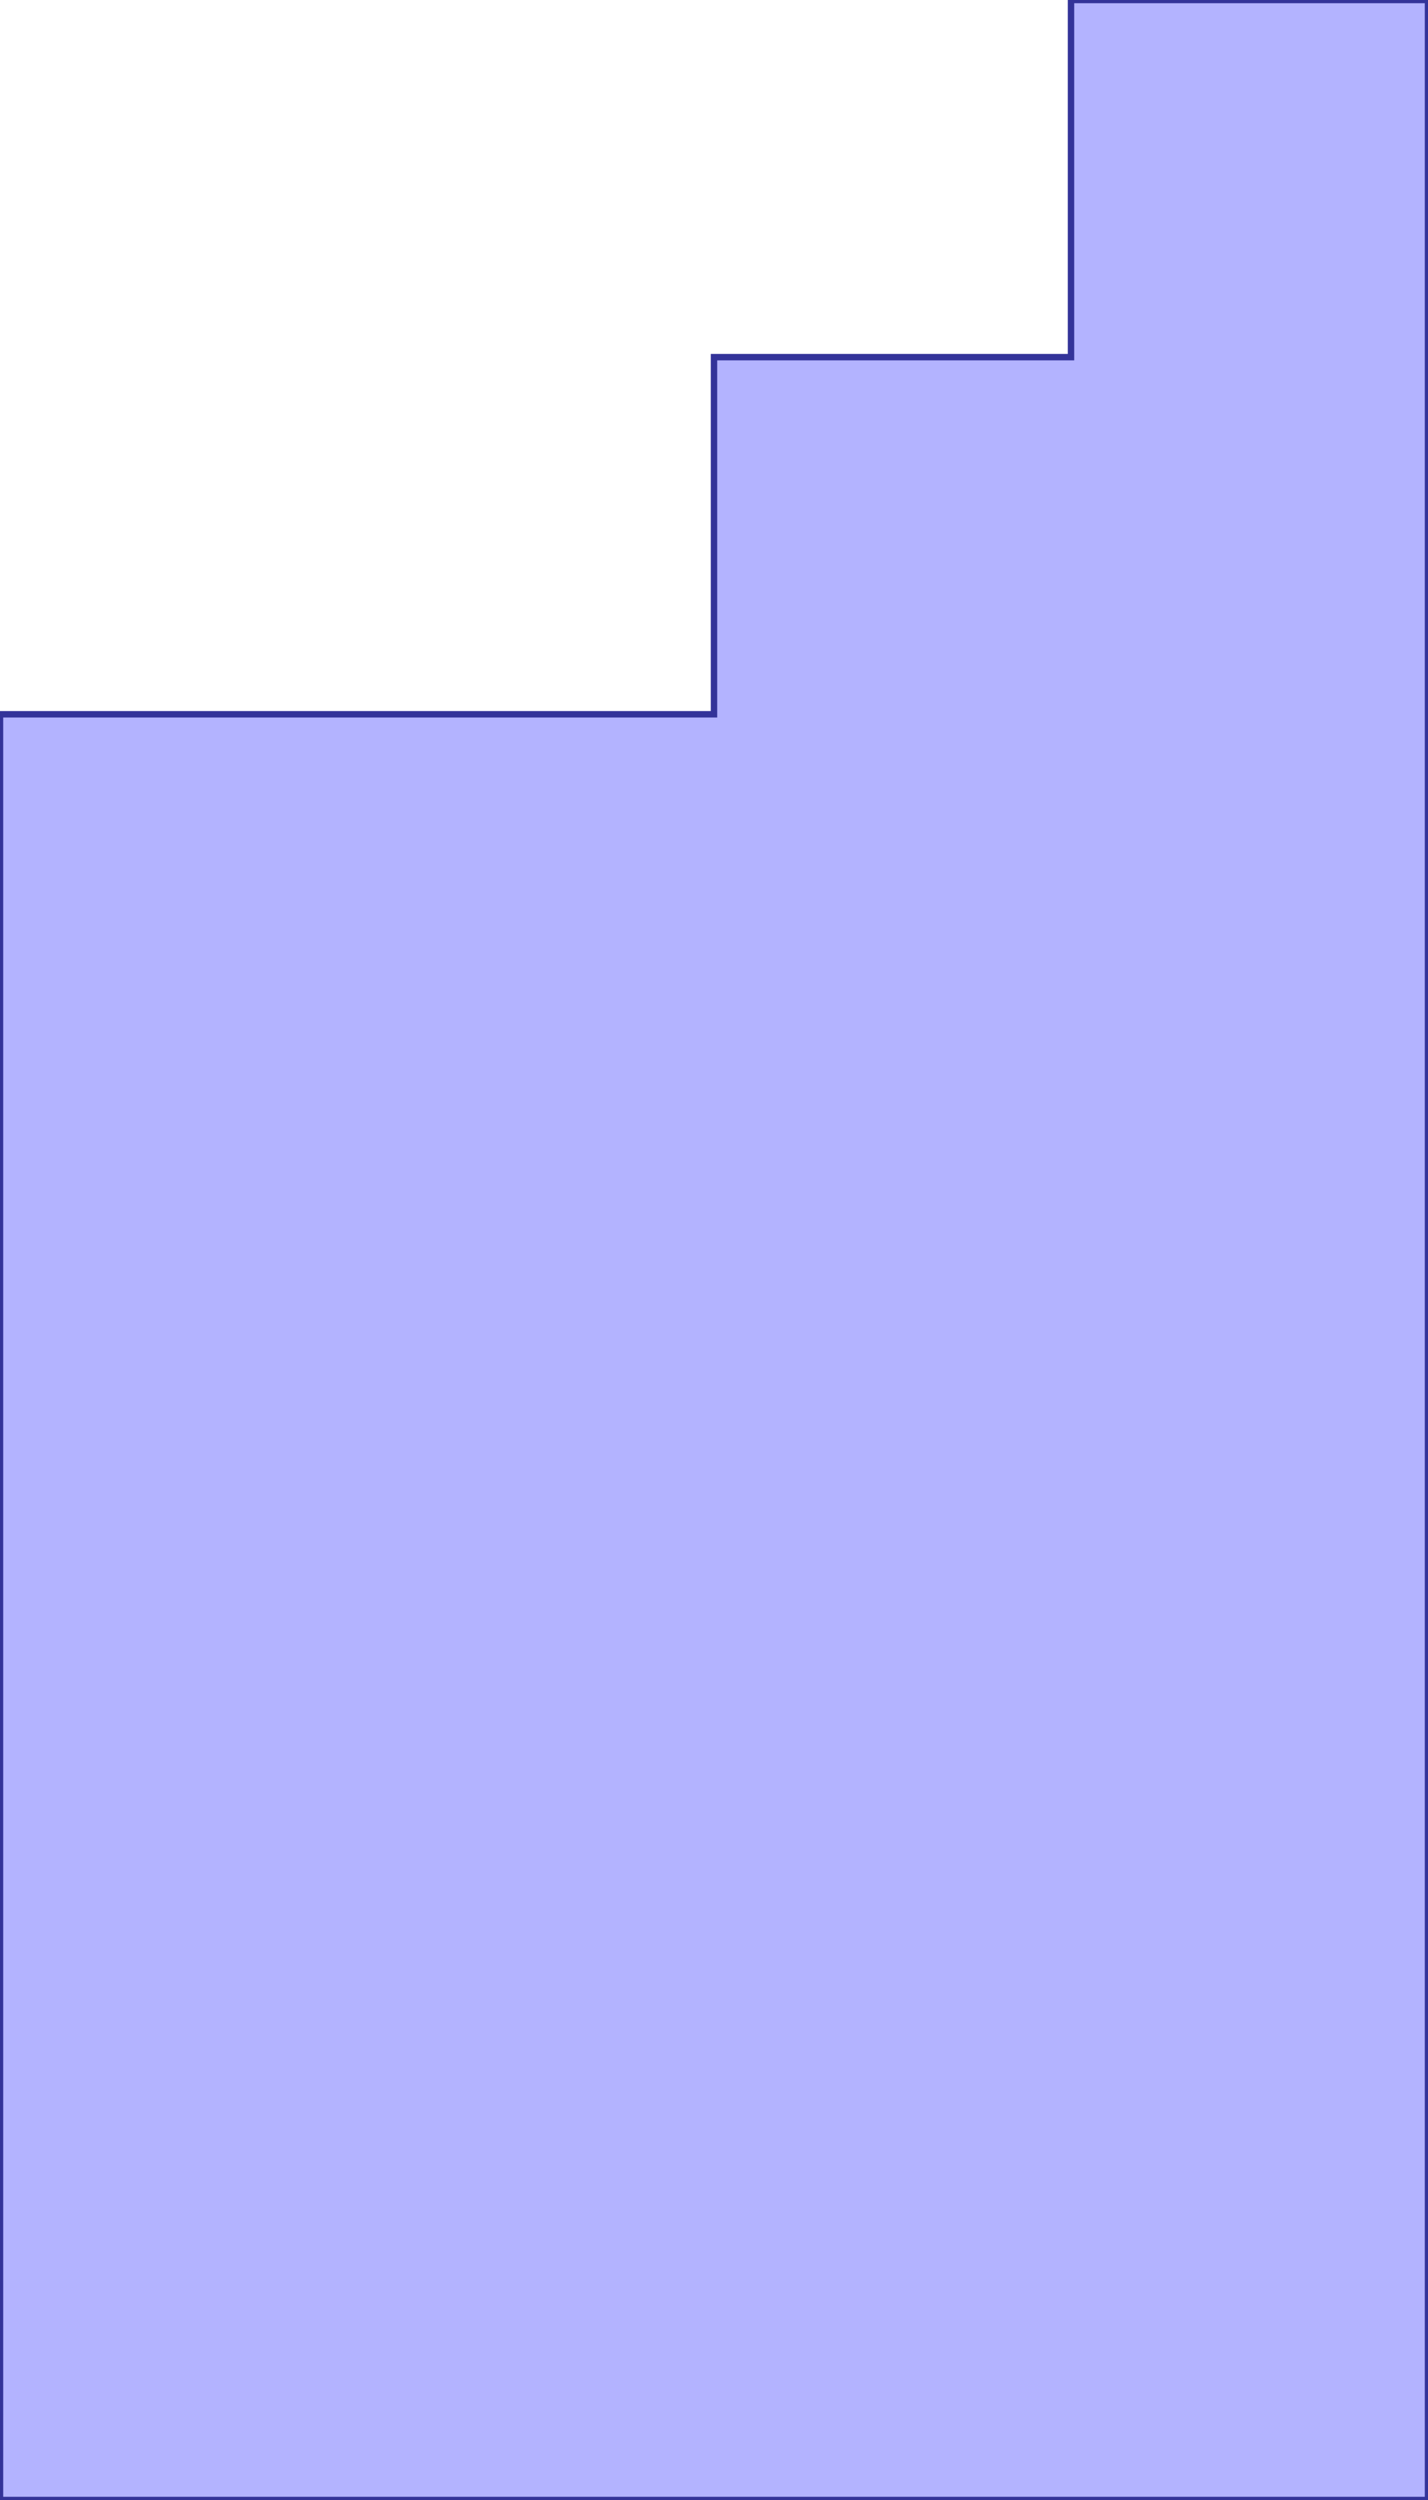 <?xml version="1.0" standalone="no"?>
<!DOCTYPE svg PUBLIC "-//W3C//DTD SVG 1.1//EN"
"http://www.w3.org/Graphics/SVG/1.1/DTD/svg11.dtd">
<svg  version="1.1" xmlns="http://www.w3.org/2000/svg" xmlns:xlink="http://www.w3.org/1999/xlink" viewBox="0 0 4 7">
<g title="A + B (CGAL EPECK)" fill-rule="evenodd">
<path d="M 3,-0 L 4,-0 L 4,7 L 2,7 L 1,7 L -0,7 L -0,2 L 1,2 L 2,2 L 2,1 L 3,1 L 3,-0 z" style="fill-opacity:0.3;fill:rgb(0,0,255);stroke:rgb(51,51,153);stroke-width:0.018" />
</g></svg>